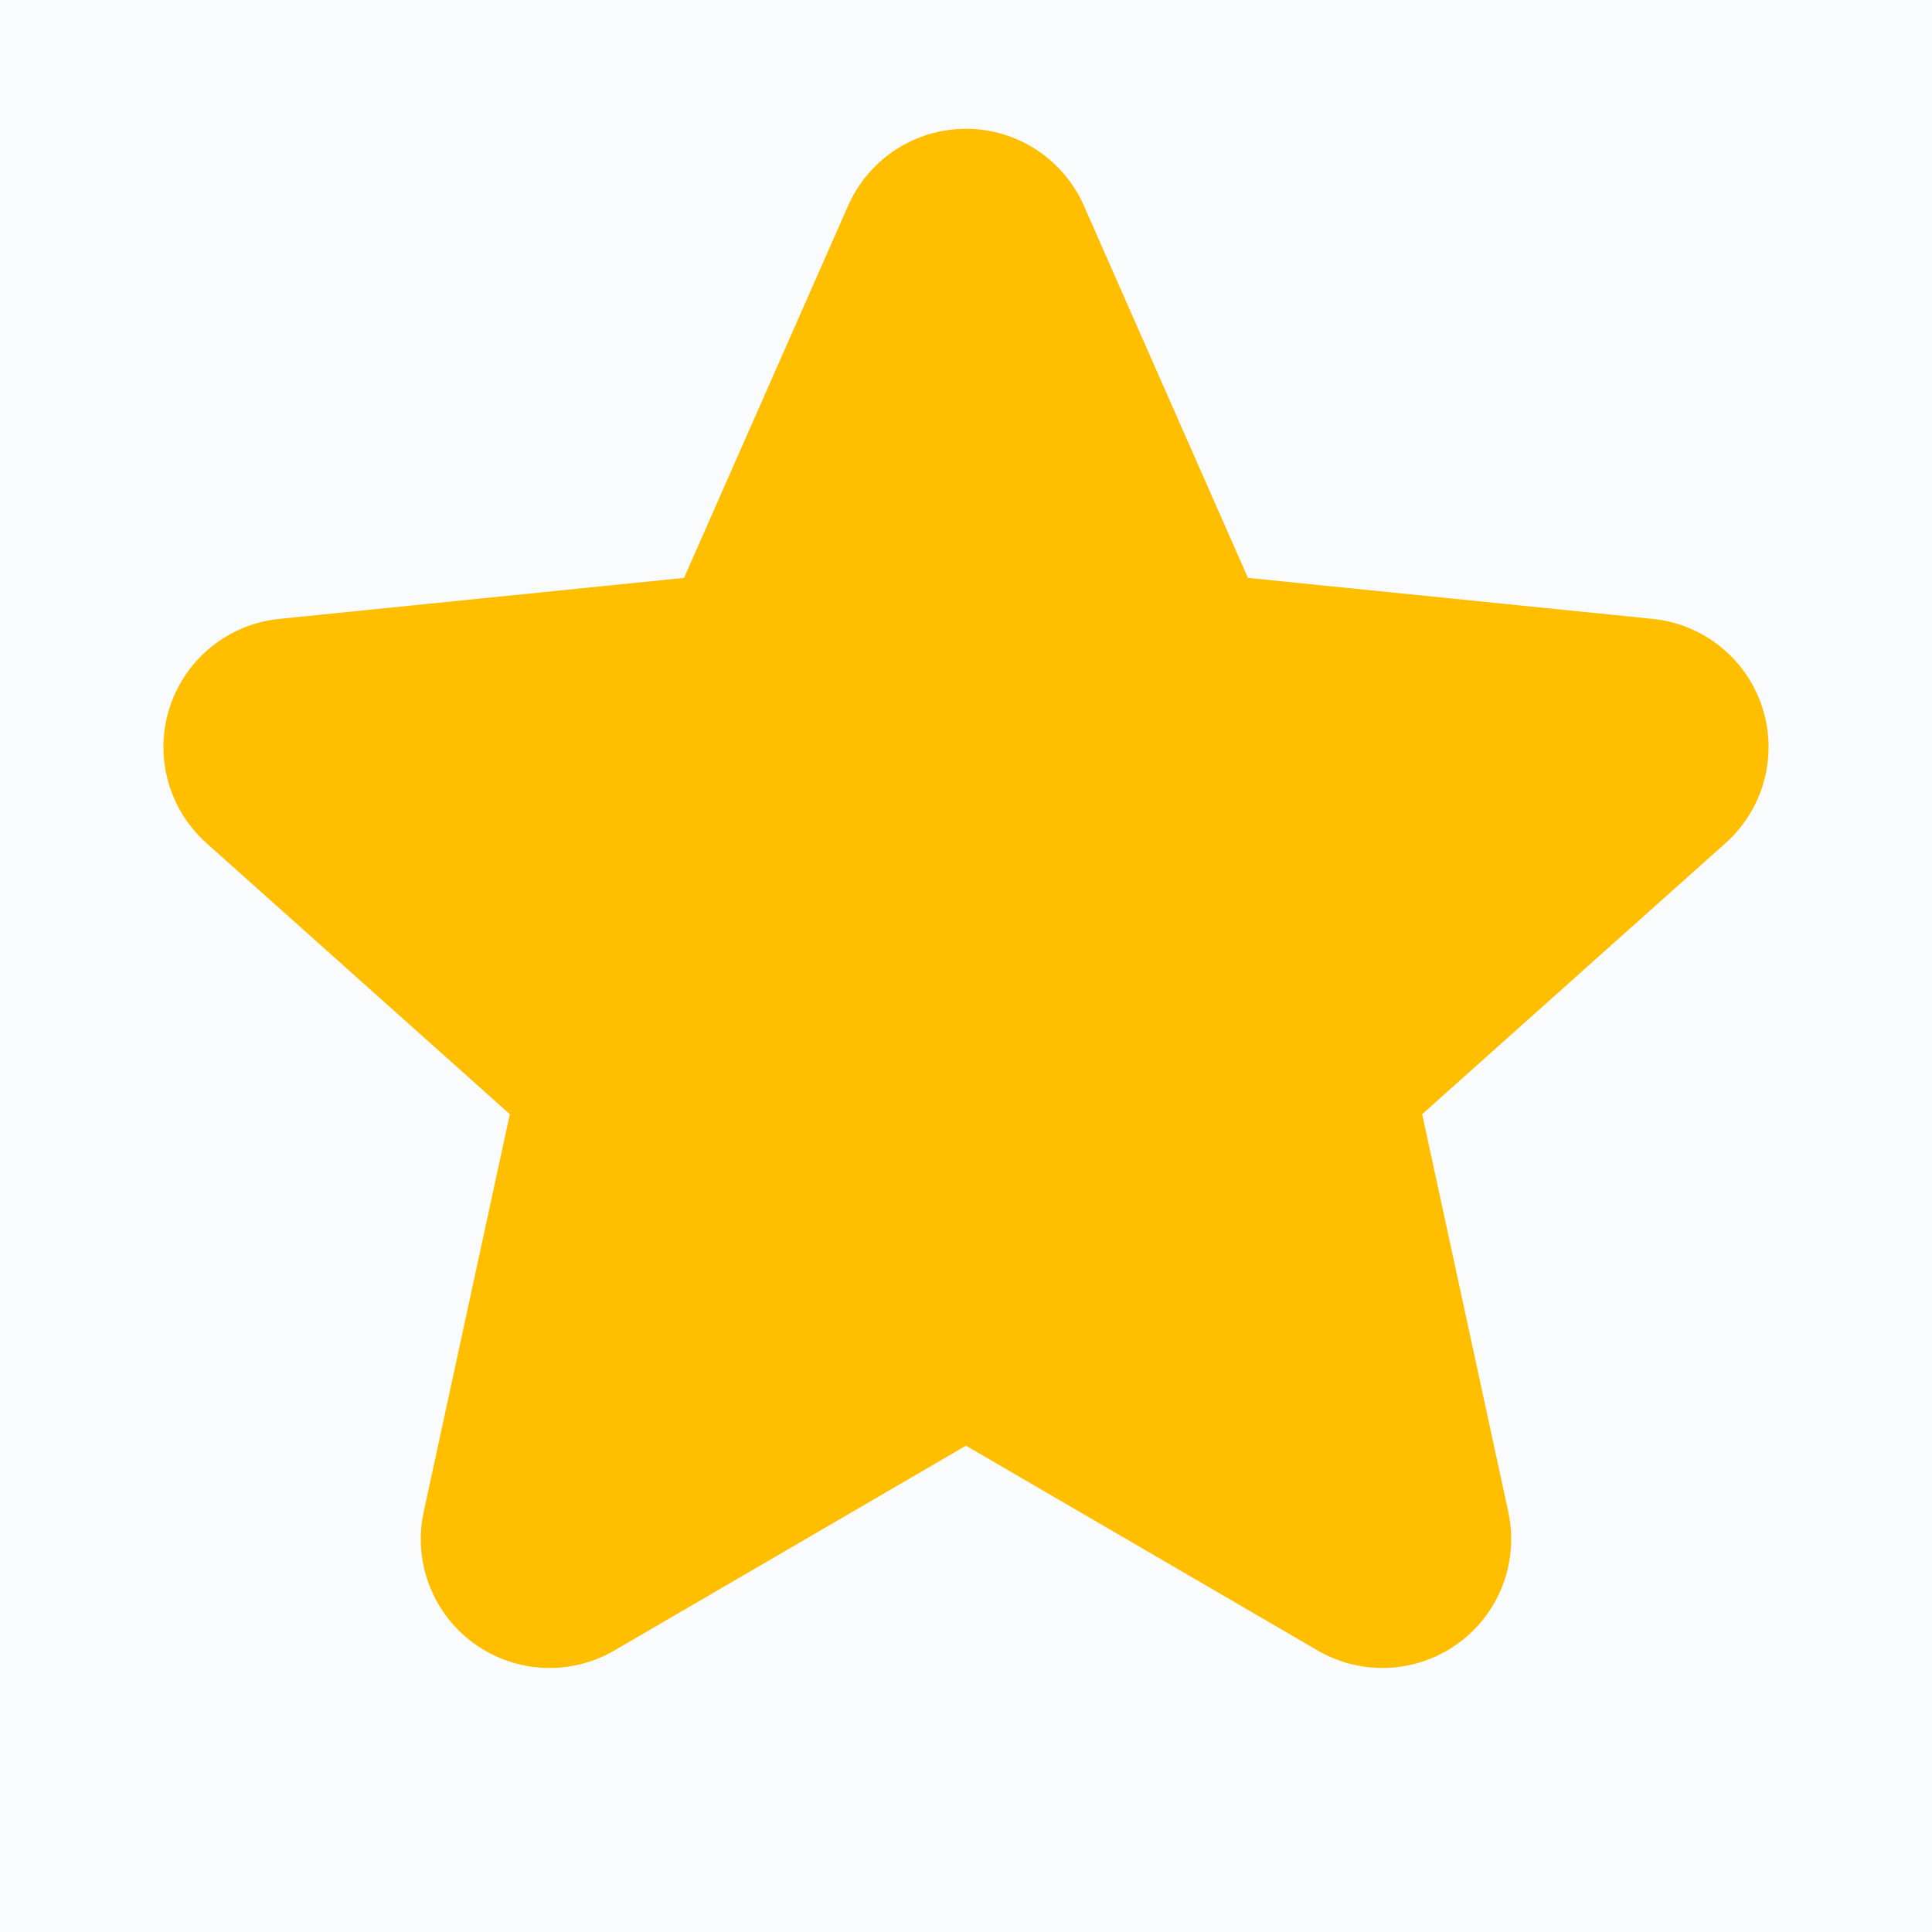 <svg xmlns="http://www.w3.org/2000/svg" width="15" height="15" viewBox="0 0 15 15">
    <g fill="none" fill-rule="evenodd">
        <path fill="#F9FBFC" d="M-798-589h1920v3154H-798z"/>
        <path fill="#FFBF00" stroke="#FFBF00" stroke-linejoin="round" stroke-width="2" d="M7.5 10.067L4.267 11.95l.792-3.657L2.269 5.8l3.722-.377L7.5 2l1.509 3.423 3.722.377-2.79 2.493.792 3.657z"/>
    </g>
</svg>
